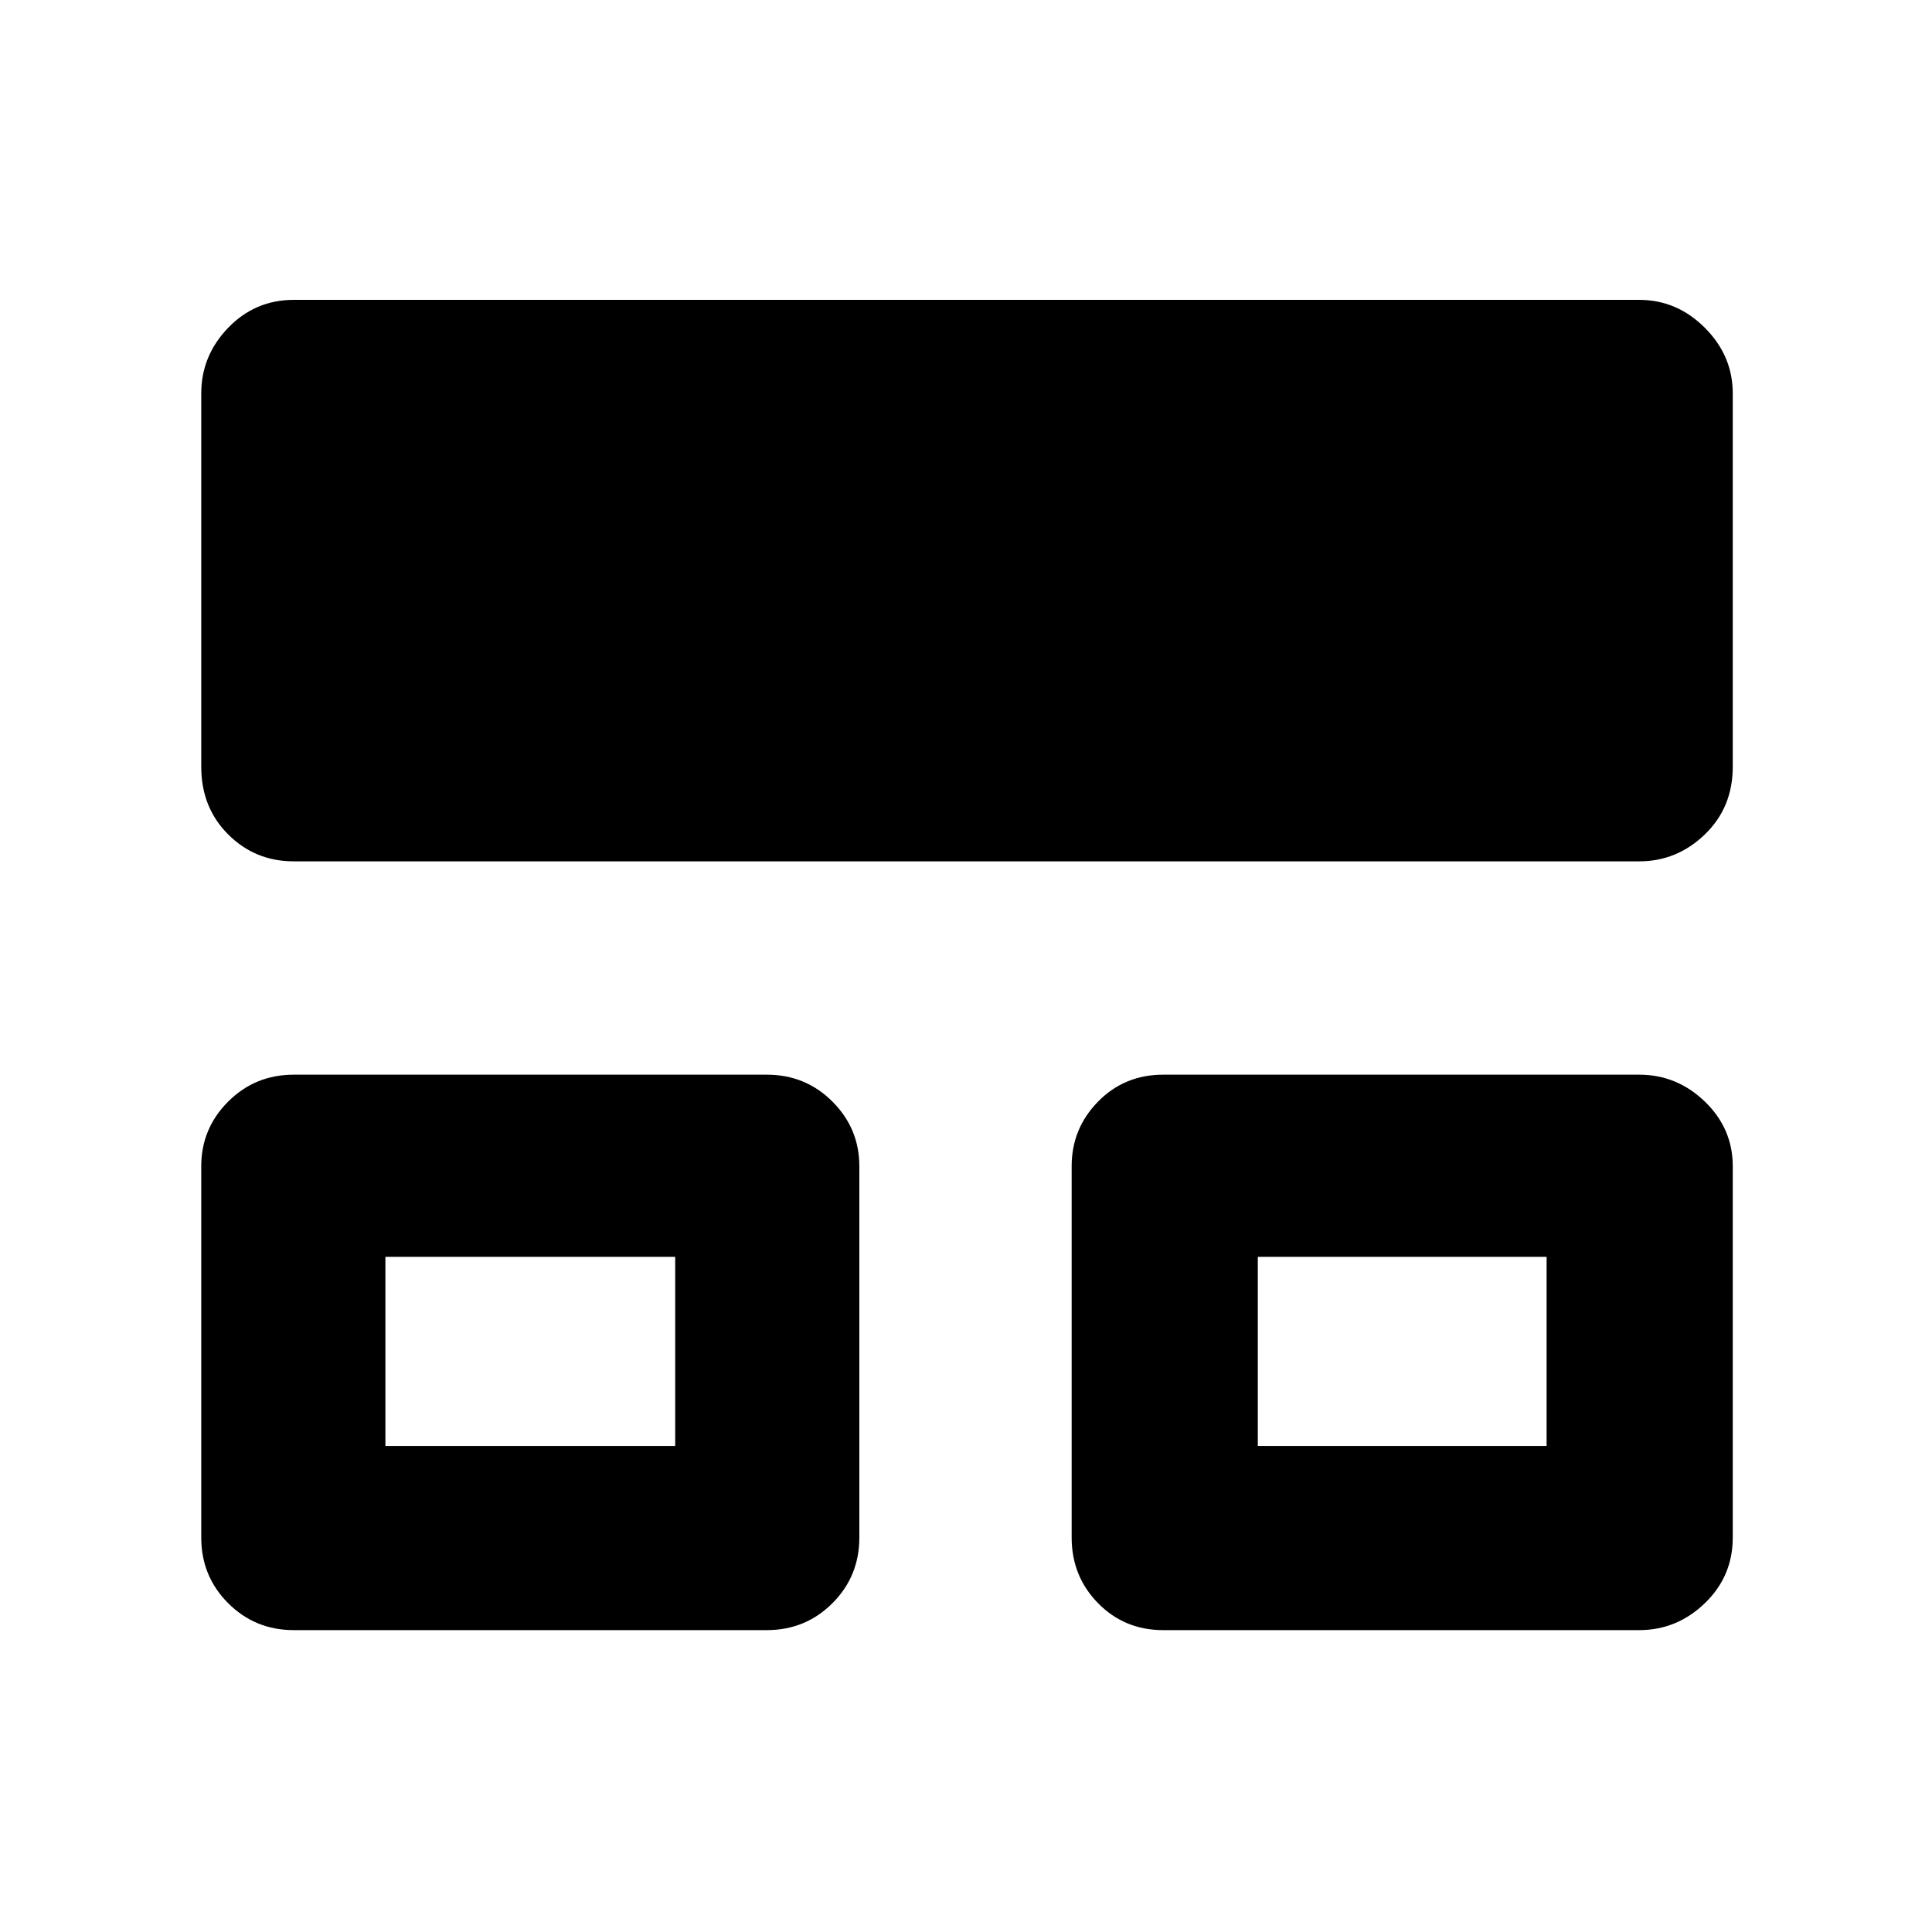 <svg xmlns="http://www.w3.org/2000/svg" height="48" viewBox="0 -960 960 960" width="48"><path d="M100-196v-184.5q0-18.75 13.38-32.13Q126.75-426 146-426h235q19.25 0 32.63 13.37Q427-399.25 427-380.5V-196q0 19.25-13.37 32.62Q400.25-150 381-150H146q-19.25 0-32.62-13.38Q100-176.75 100-196Zm432.5 0v-184.5q0-18.75 13.13-32.13Q558.75-426 578-426h236.5q18.75 0 32.63 13.37Q861-399.25 861-380.5V-196q0 19.25-13.87 32.62Q833.25-150 814.5-150H578q-19.25 0-32.37-13.38Q532.5-176.75 532.5-196ZM100-579v-185.5q0-18.75 13.38-32.63Q126.75-811 146-811h668.5q18.75 0 32.63 13.87Q861-783.25 861-764.5V-579q0 20.25-13.87 33.62Q833.25-532 814.5-532H146q-19.25 0-32.62-13.38Q100-558.75 100-579Zm91.5 337.5h144v-94h-144v94Zm433.5 0h143.5v-94H625v94Zm-361.5-47Zm433.5 0Z"/></svg>